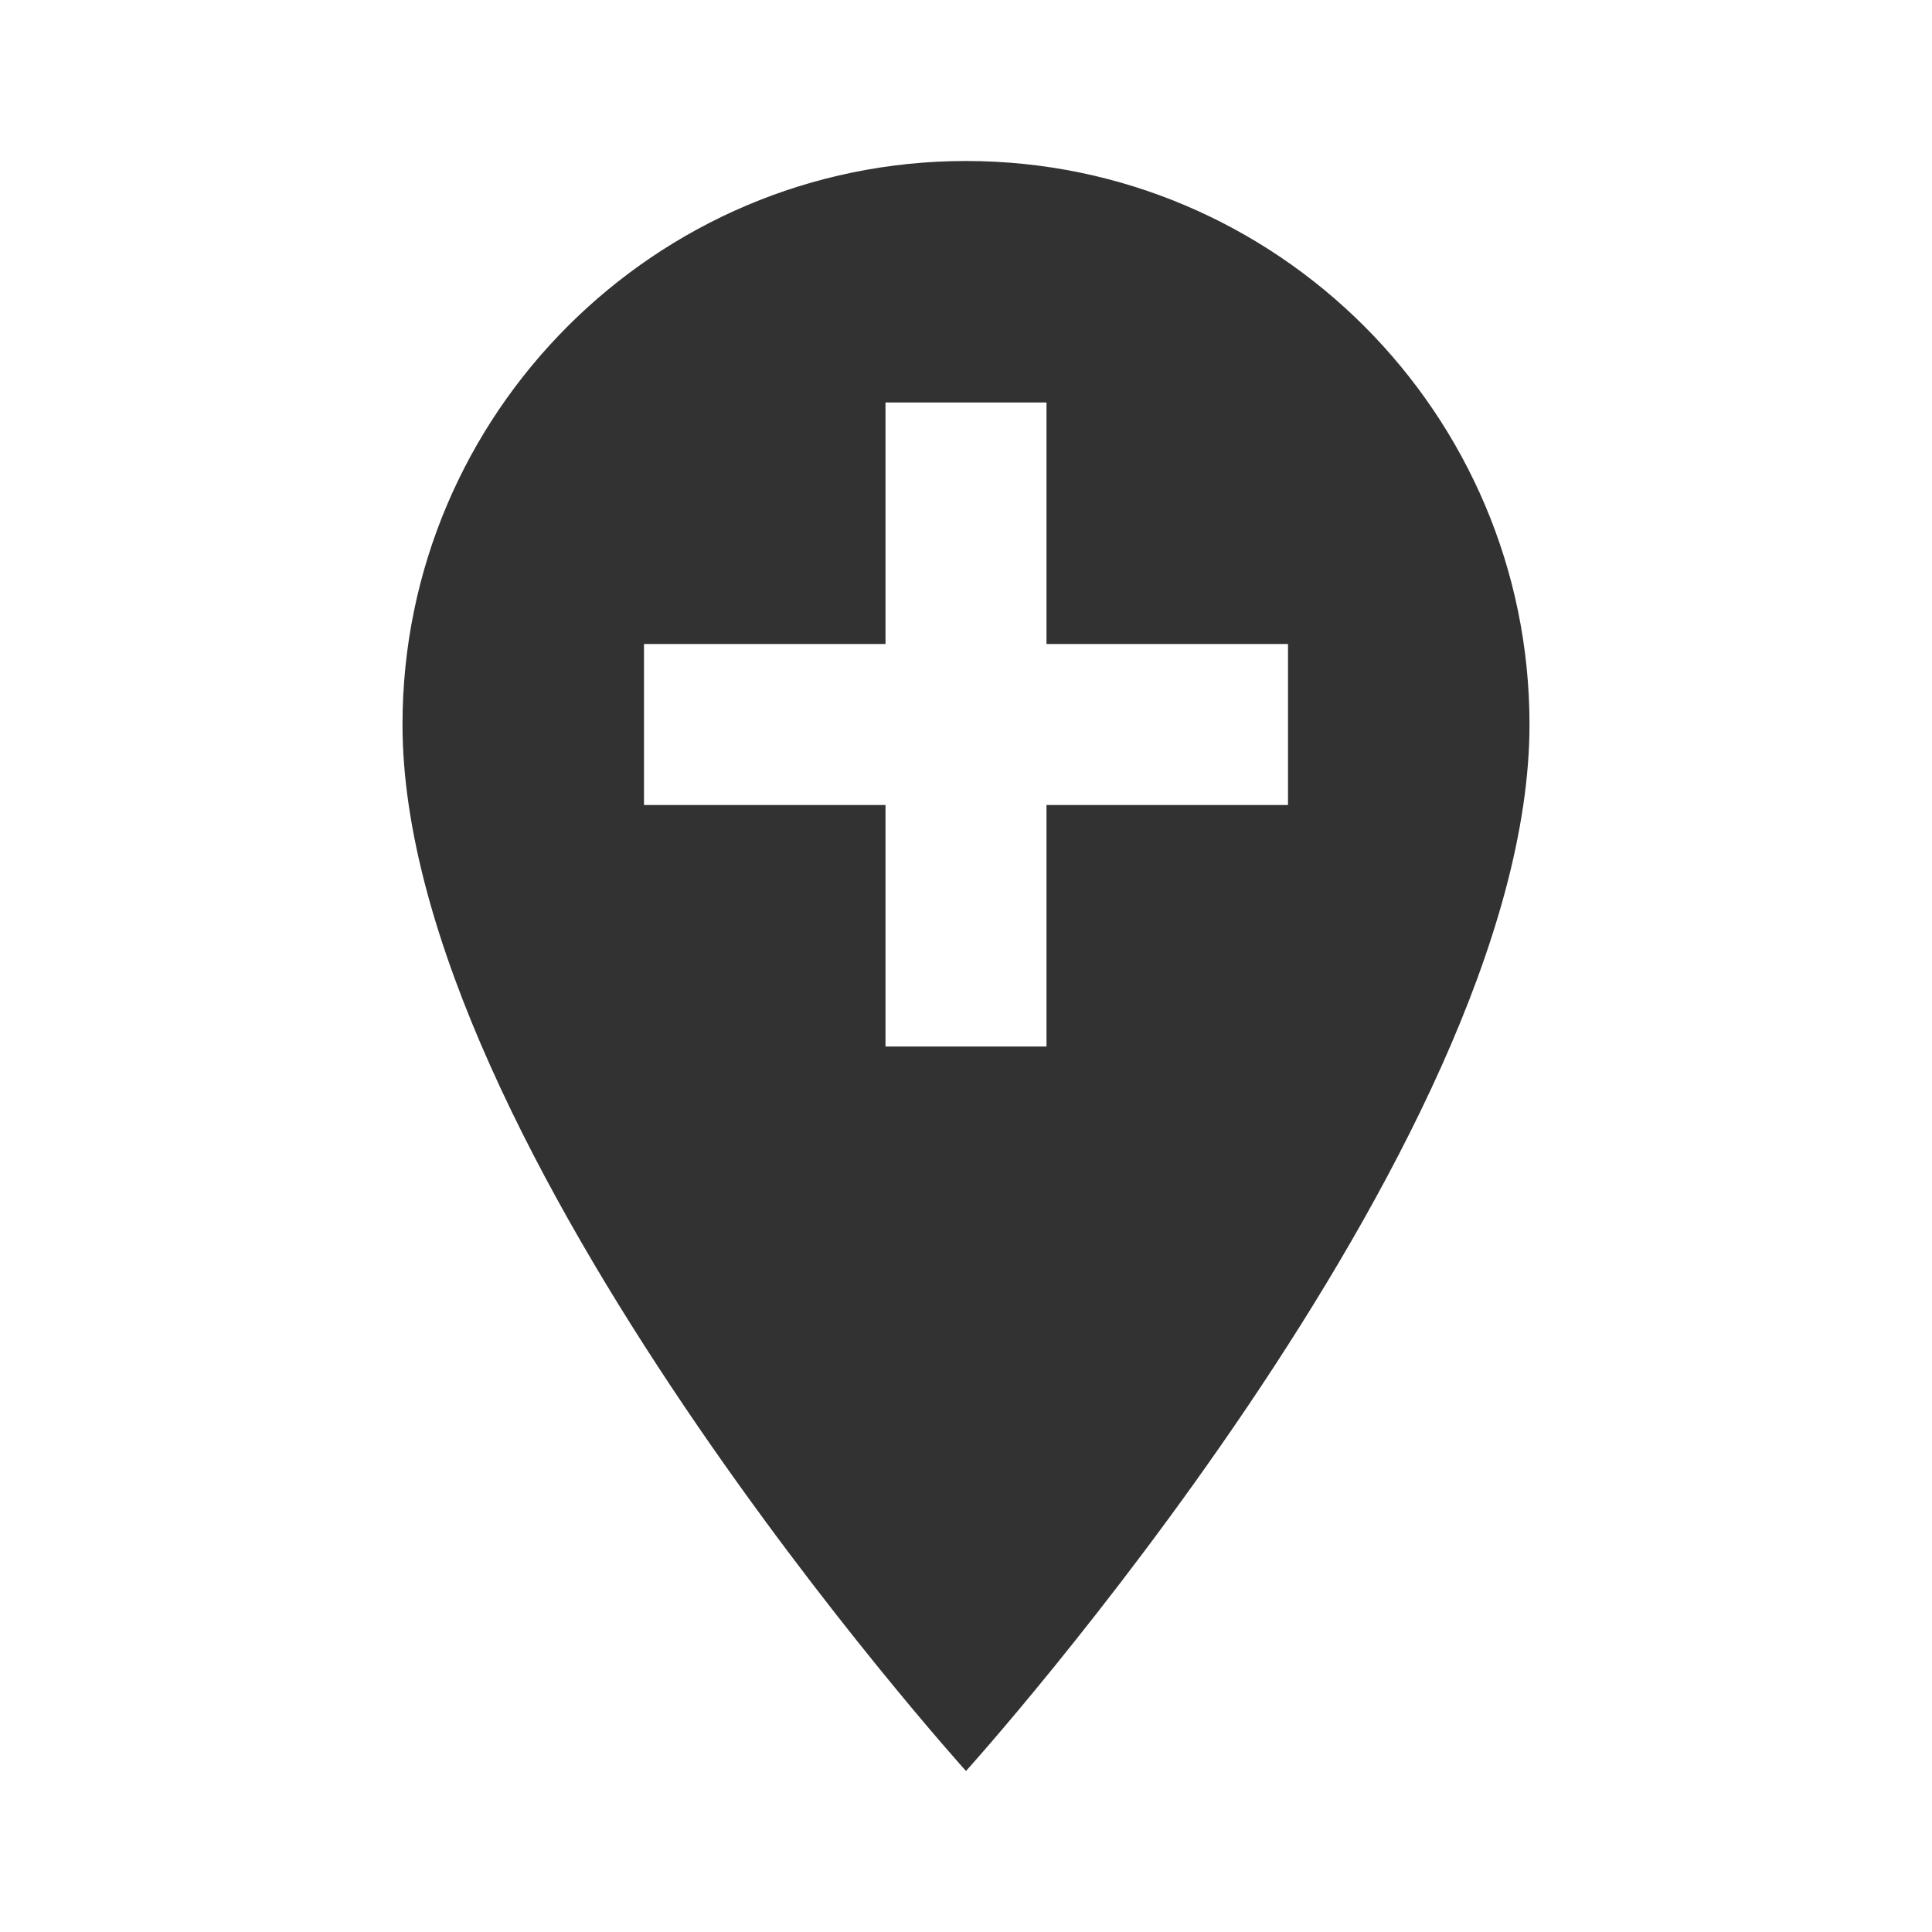 <svg width="24" height="24" viewBox="0 0 24 24" fill="none" xmlns="http://www.w3.org/2000/svg">
<g clip-path="url(#clip0_186_5224)">
<path d="M12 2C8.14 2 5 5.14 5 9C5 14.25 12 22 12 22C12 22 19 14.25 19 9C19 5.14 15.86 2 12 2ZM16 10H13V13H11V10H8V8H11V5H13V8H16V10Z" fill="#323232"/>
</g>
<defs>
<clipPath id="clip0_186_5224">
<rect width="24" height="24" fill="white"/>
</clipPath>
</defs>
</svg>
